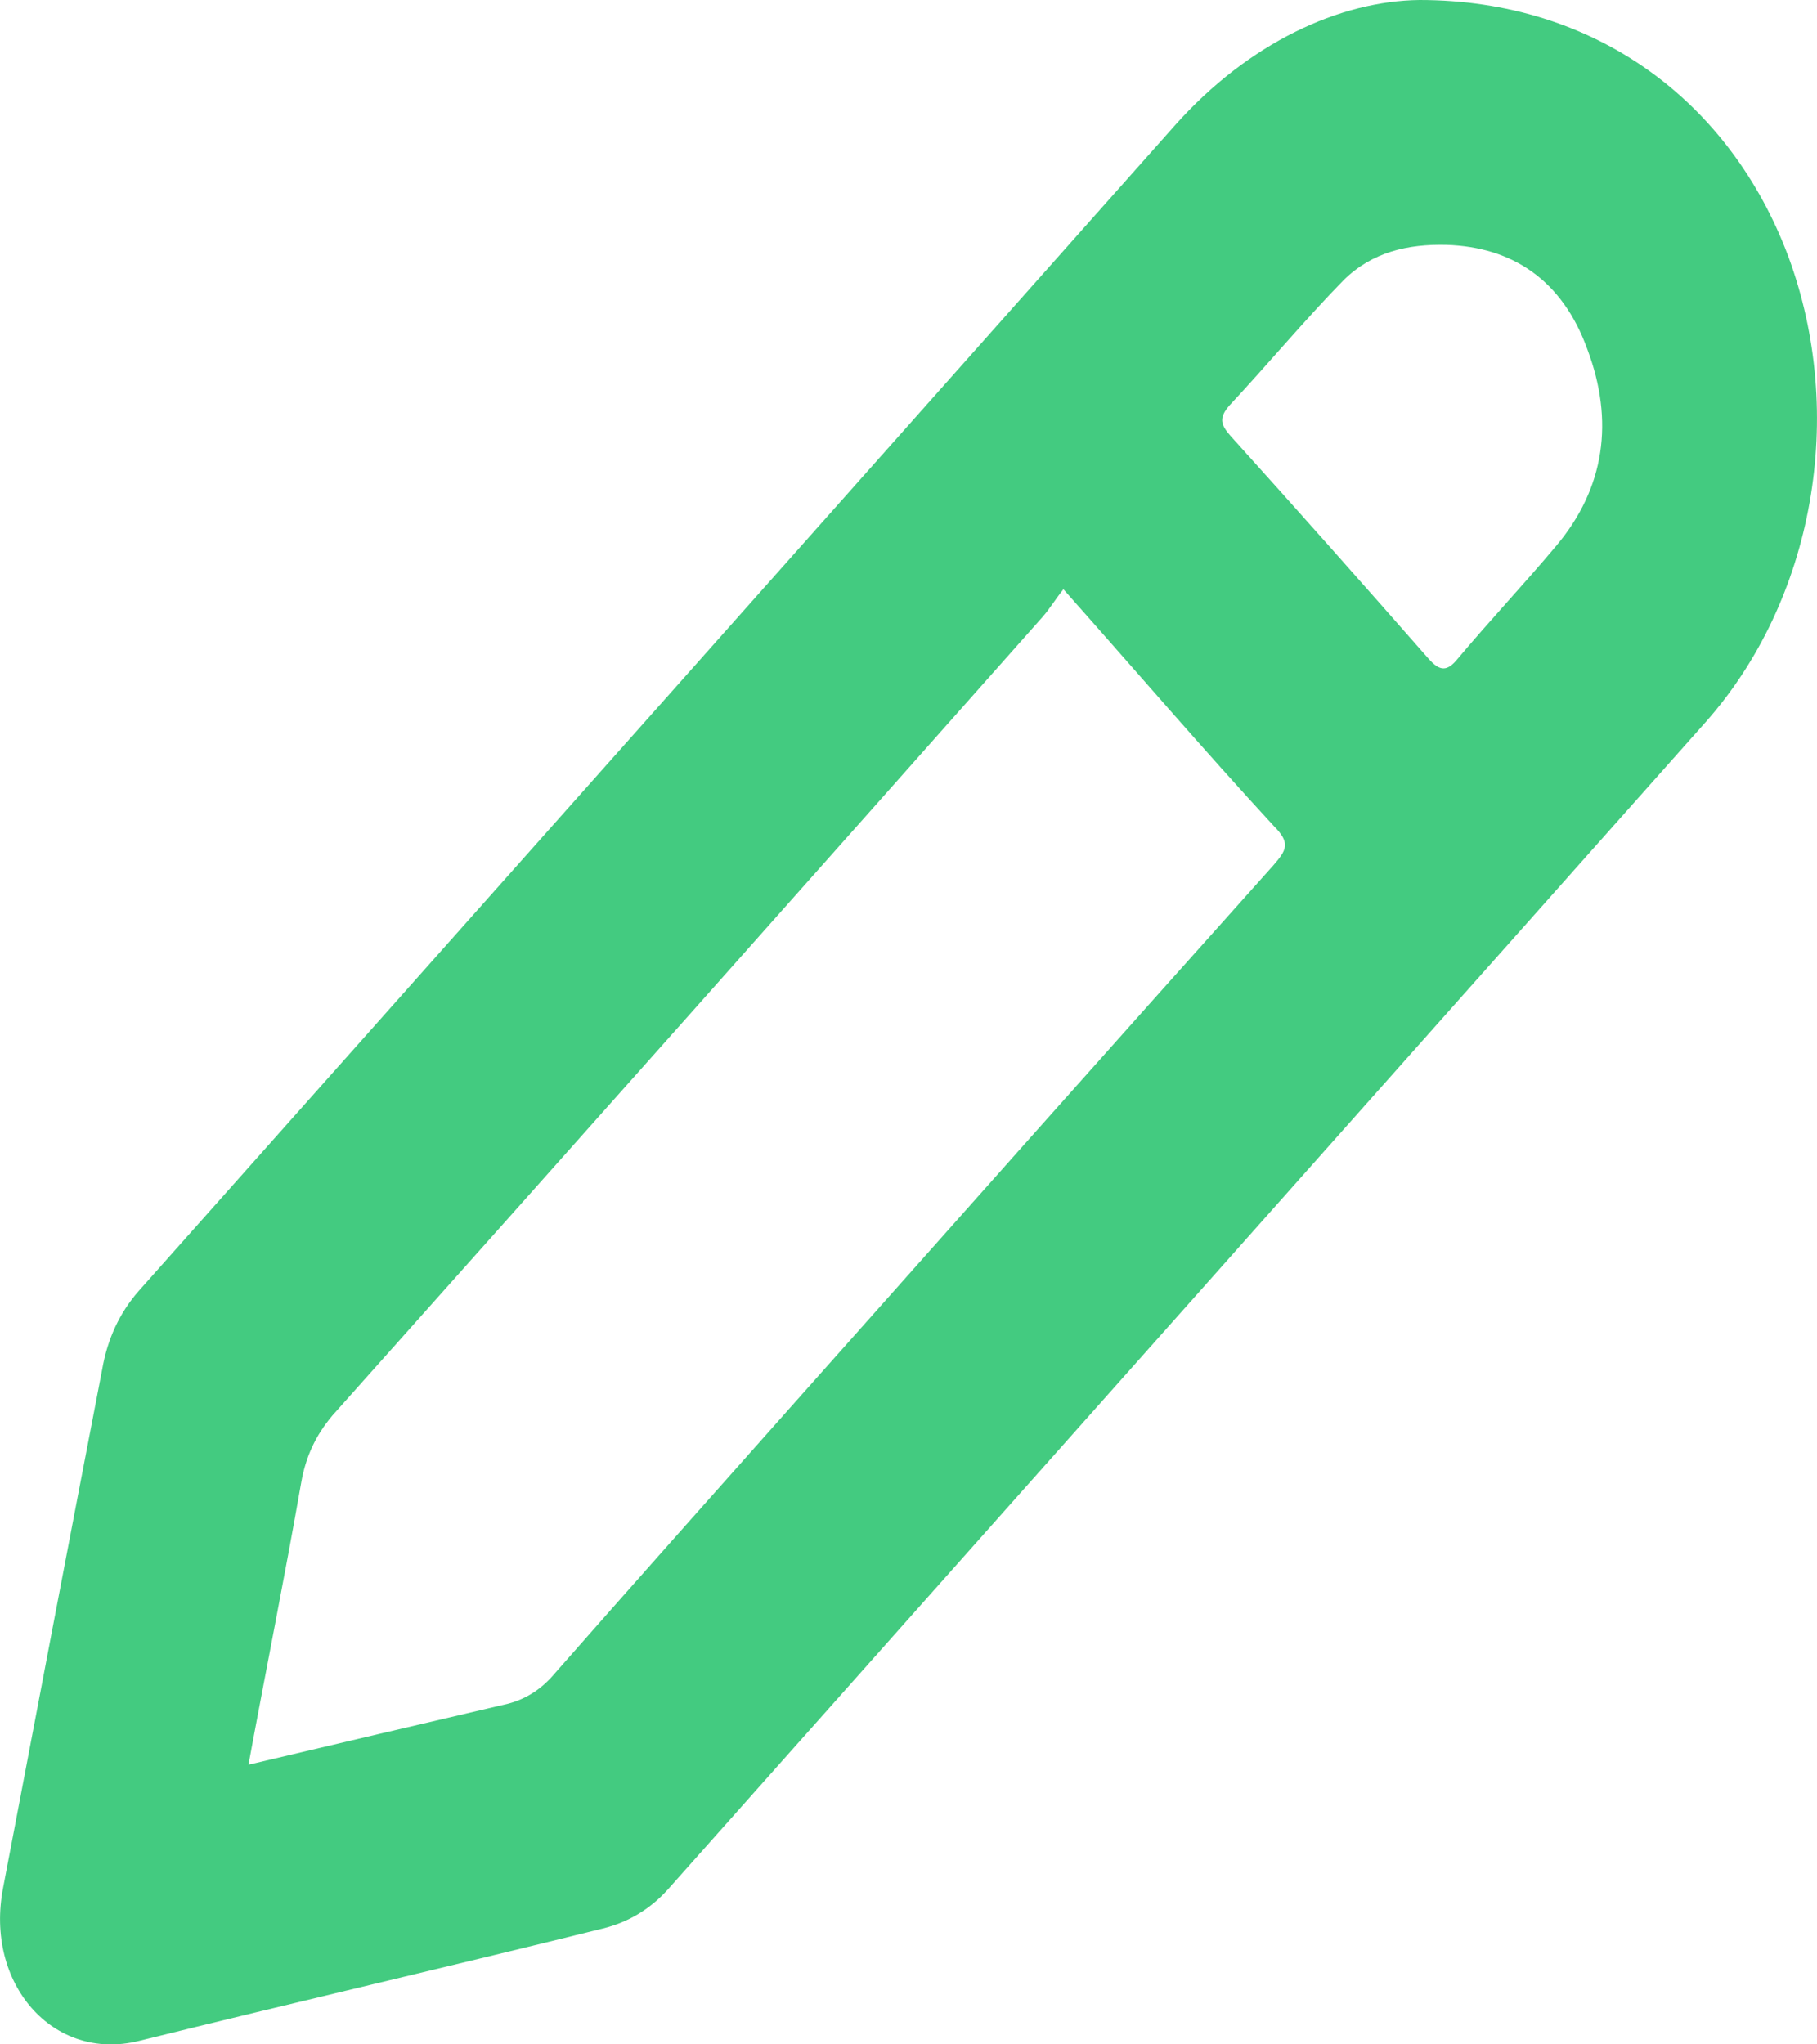 <svg viewBox="0 0 8 9" fill="none" xmlns="http://www.w3.org/2000/svg">
    <path d="M7.873 1.127C7.617 0.446 7.024 0 6.25 0C5.9 0.004 5.499 0.186 5.173 0.552C3.653 2.263 2.132 3.973 0.611 5.683C0.525 5.781 0.473 5.896 0.45 6.028C0.304 6.784 0.159 7.548 0.014 8.309C-0.069 8.733 0.234 9.078 0.611 8.985C1.291 8.817 1.975 8.658 2.654 8.49C2.764 8.463 2.863 8.406 2.945 8.313C4.466 6.603 5.987 4.892 7.507 3.182C7.987 2.643 8.132 1.825 7.873 1.127ZM5.606 3.81C4.902 4.596 4.203 5.383 3.503 6.17C3.15 6.567 2.796 6.965 2.446 7.363C2.387 7.434 2.32 7.478 2.238 7.5C1.861 7.588 1.483 7.677 1.094 7.769C1.173 7.341 1.255 6.934 1.326 6.528C1.346 6.413 1.389 6.32 1.464 6.231C2.509 5.06 3.55 3.889 4.592 2.714C4.623 2.678 4.647 2.638 4.682 2.594C5 2.952 5.299 3.301 5.609 3.637C5.684 3.712 5.664 3.743 5.606 3.81ZM6.851 2.404C6.71 2.572 6.56 2.731 6.419 2.899C6.372 2.957 6.34 2.957 6.289 2.899C6.002 2.572 5.712 2.245 5.417 1.918C5.374 1.869 5.366 1.839 5.413 1.785C5.582 1.604 5.743 1.41 5.916 1.233C6.042 1.109 6.199 1.074 6.368 1.078C6.659 1.087 6.879 1.233 6.989 1.538C7.107 1.852 7.067 2.148 6.851 2.404Z" fill="#43CB80" />
</svg>